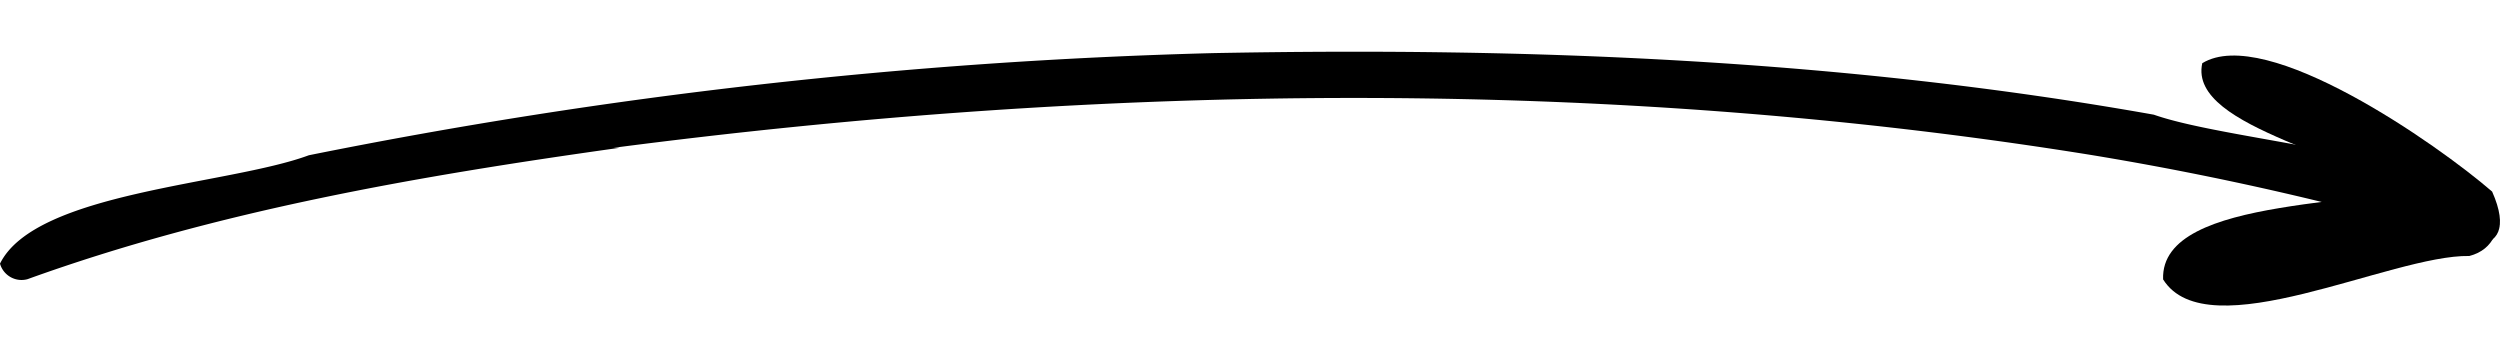 <svg class="ml-3 -scale-x-1 -rotate-45 transform relative" style="top:30px;" xmlns="http://www.w3.org/2000/svg" height="10" width="70" viewBox="0 0 123.85 12.57">
	<path d="M60.09.07A261.23,261.23,0,0,0,15.3,5.13C11.35,6.6,1.76,6.93,0,10.5a1.11,1.11,0,0,0,1.36.77C10.8,7.86,20.79,6.15,30.7,4.76l-.3,0c24.23-3.16,49-3.54,73.16.35a154,154,0,0,1,18.85,4.33,1.15,1.15,0,0,0,1.4-.79c-1.66-3.57-13-4.09-17.11-5.53C91.32.38,75.69-.23,60.09.07Z" fill="currentColor">
	</path>
	<path d="M109.1.57c-.73,3.33,8.28,4.55,10.41,7.11,1.67,2.26,5.58,2.91,3.95-.75-2.7-2.34-11.21-8.29-14.36-6.36Z" fill="currentColor">
	</path>
	<path d="M121.27,6.28C118,7.8,107,7,107.16,11.28c2.2,3.51,11.31-1.23,15.17-1.16,2.49-.63,1.42-4.57-1.06-3.84Z" fill="currentColor">
	</path>
</svg>
